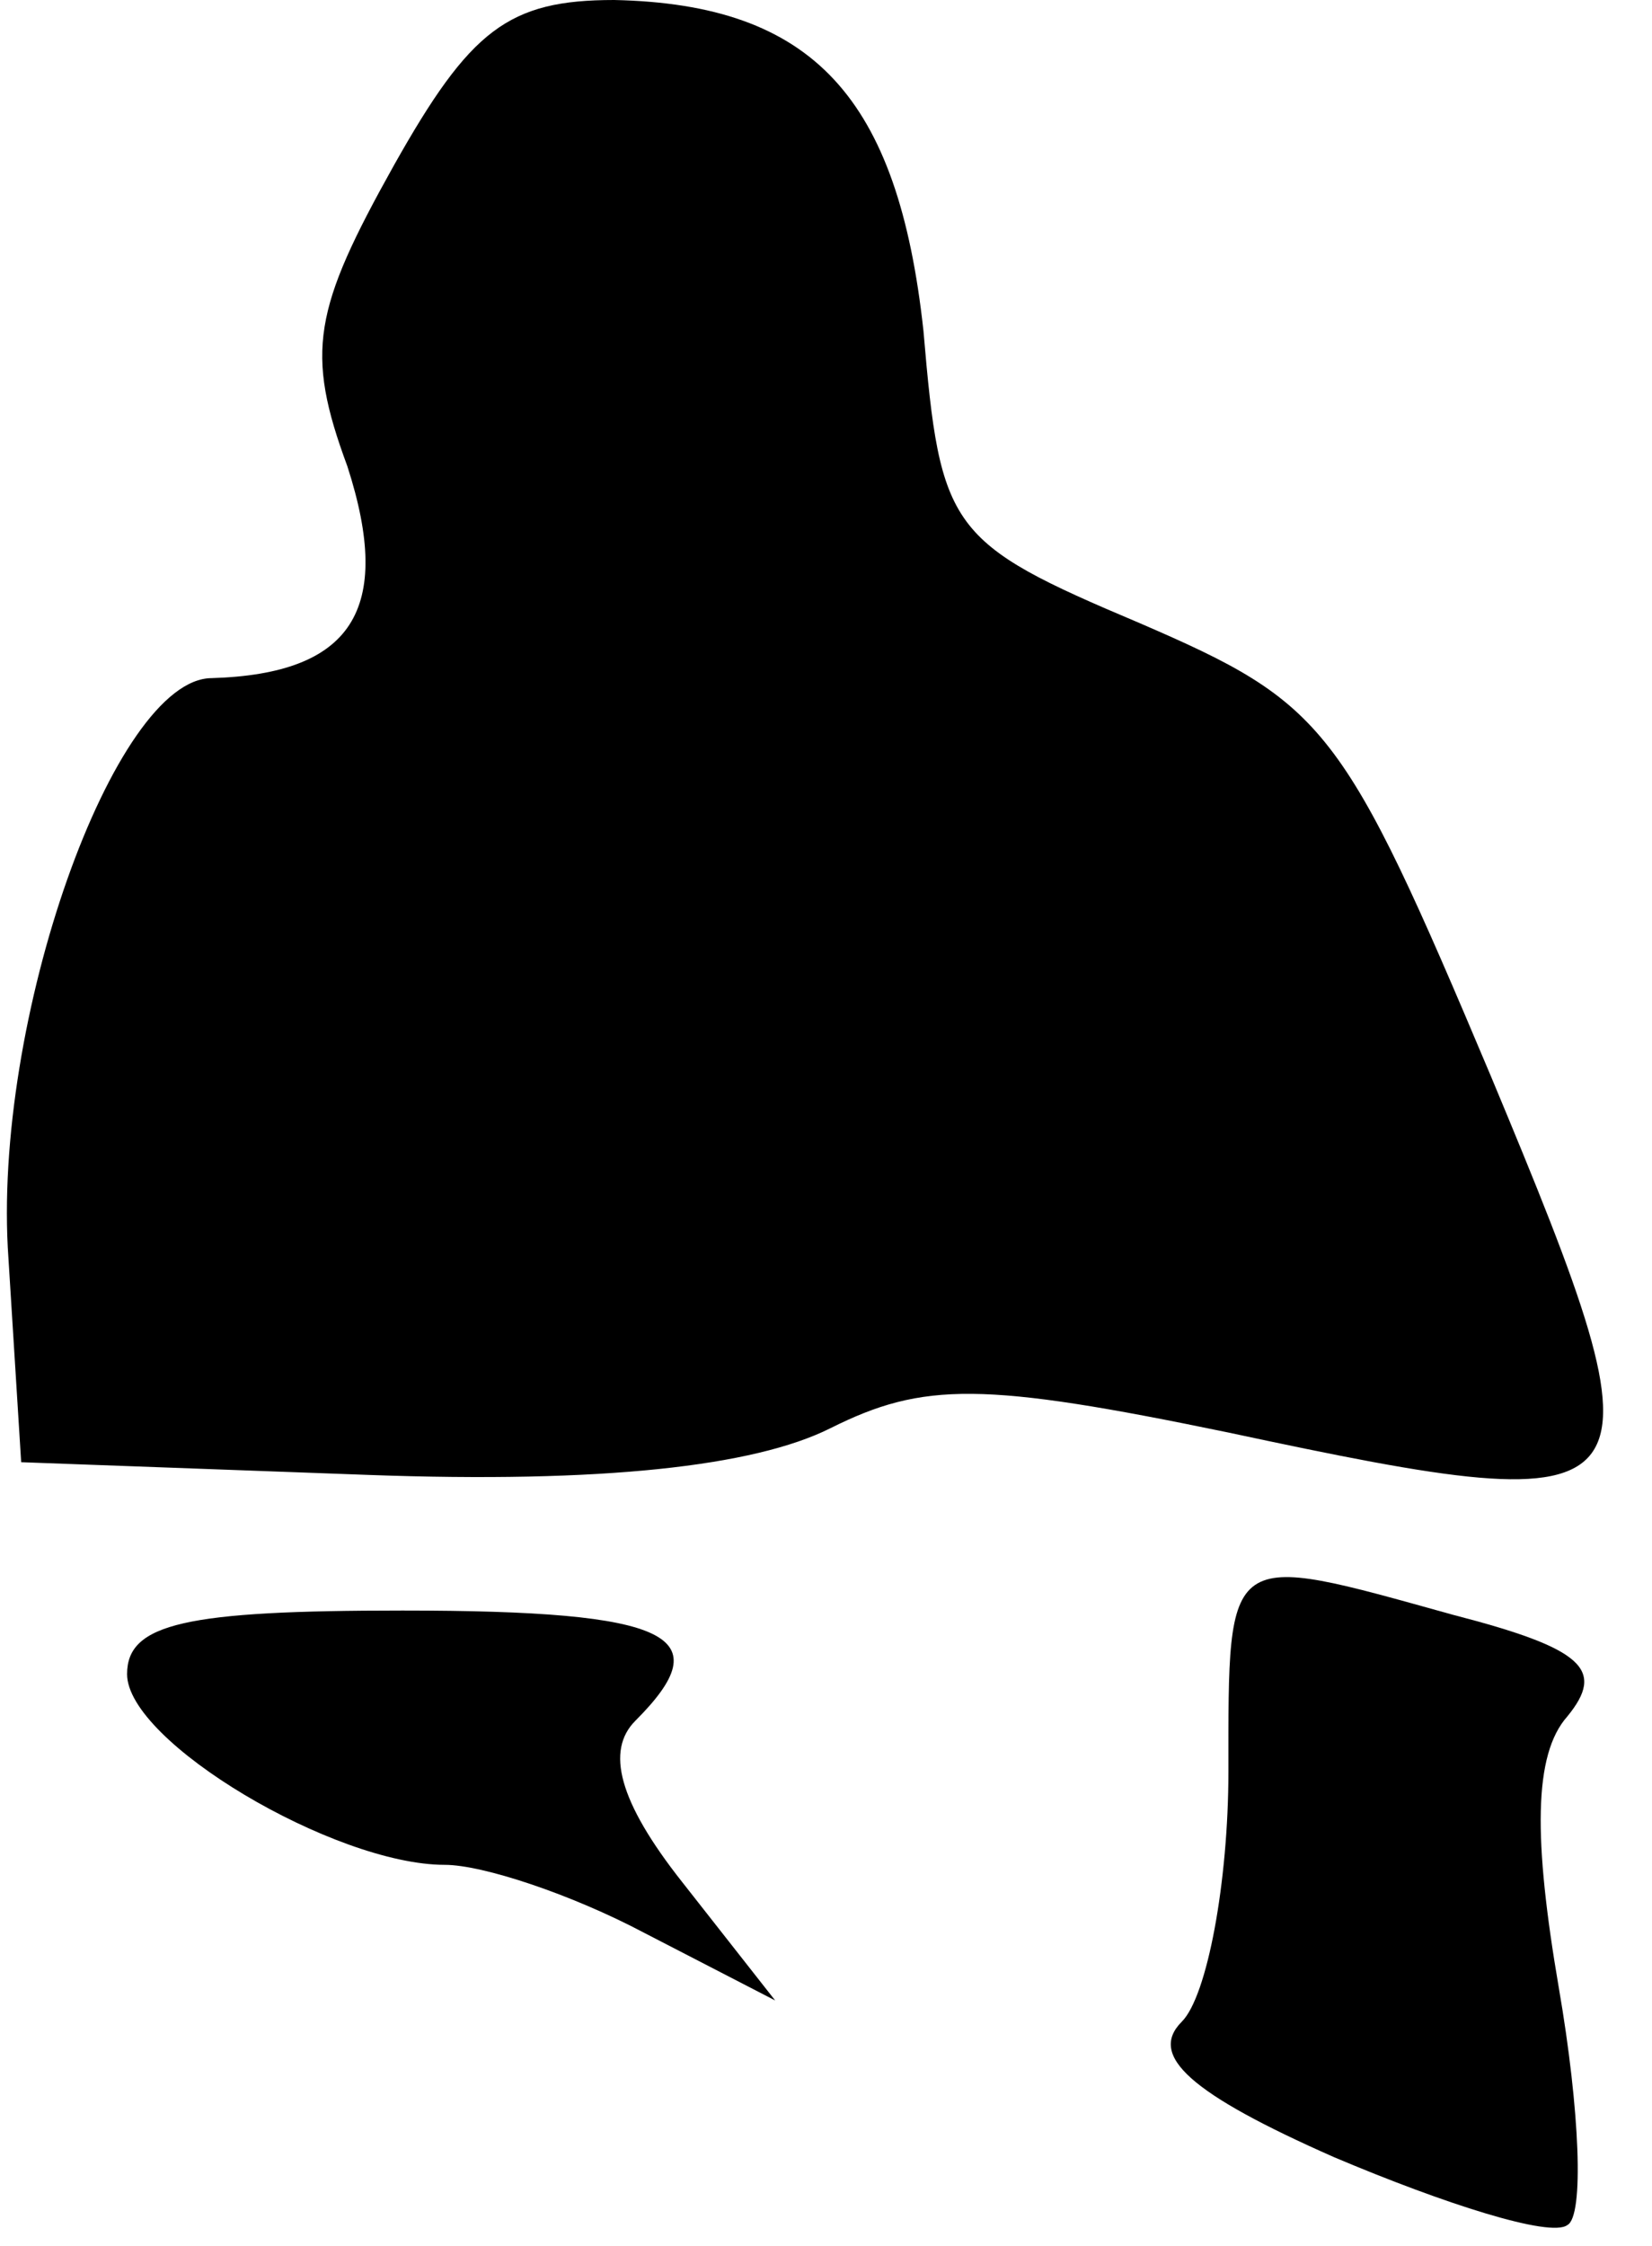 <?xml version="1.0" standalone="no"?>
<!DOCTYPE svg PUBLIC "-//W3C//DTD SVG 20010904//EN"
 "http://www.w3.org/TR/2001/REC-SVG-20010904/DTD/svg10.dtd">
<svg version="1.0" xmlns="http://www.w3.org/2000/svg"
 width="39pt" height="53pt" viewBox="0 0 39 53"
 preserveAspectRatio="xMidYMid meet">
<g transform="translate(0,53) scale(0.1,-0.1)"
fill="#000000" stroke="none">
<path fill="#000000" stroke="none" d="M93 491 c-19 -34 -21 -44 -11 -71 11
-34 1 -49 -32 -50 -23 0 -52 -81 -48 -137 l3 -48 82 -3 c55 -2 91 2 109 11 22
11 36 11 94 -1 103 -22 105 -19 62 84 -35 83 -39 88 -83 107 -45 19 -47 22
-51 69 -6 55 -26 77 -73 78 -25 0 -34 -7 -52 -39z"/>
<path fill="#000000" stroke="none" d="M290 112 c0 -26 -5 -53 -11 -59 -8 -8
2 -17 36 -32 26 -11 51 -19 55 -16 4 2 3 27 -2 56 -6 35 -6 55 2 64 9 11 4 16
-27 24 -54 15 -53 16 -53 -37z"/>
<path fill="#000000" stroke="none" d="M30 135 c0 -16 49 -45 75 -45 9 0 30
-7 47 -16 l31 -16 -22 28 c-15 19 -18 31 -11 38 20 20 9 26 -55 26 -51 0 -65
-3 -65 -15z"/>
</g>
</svg>
